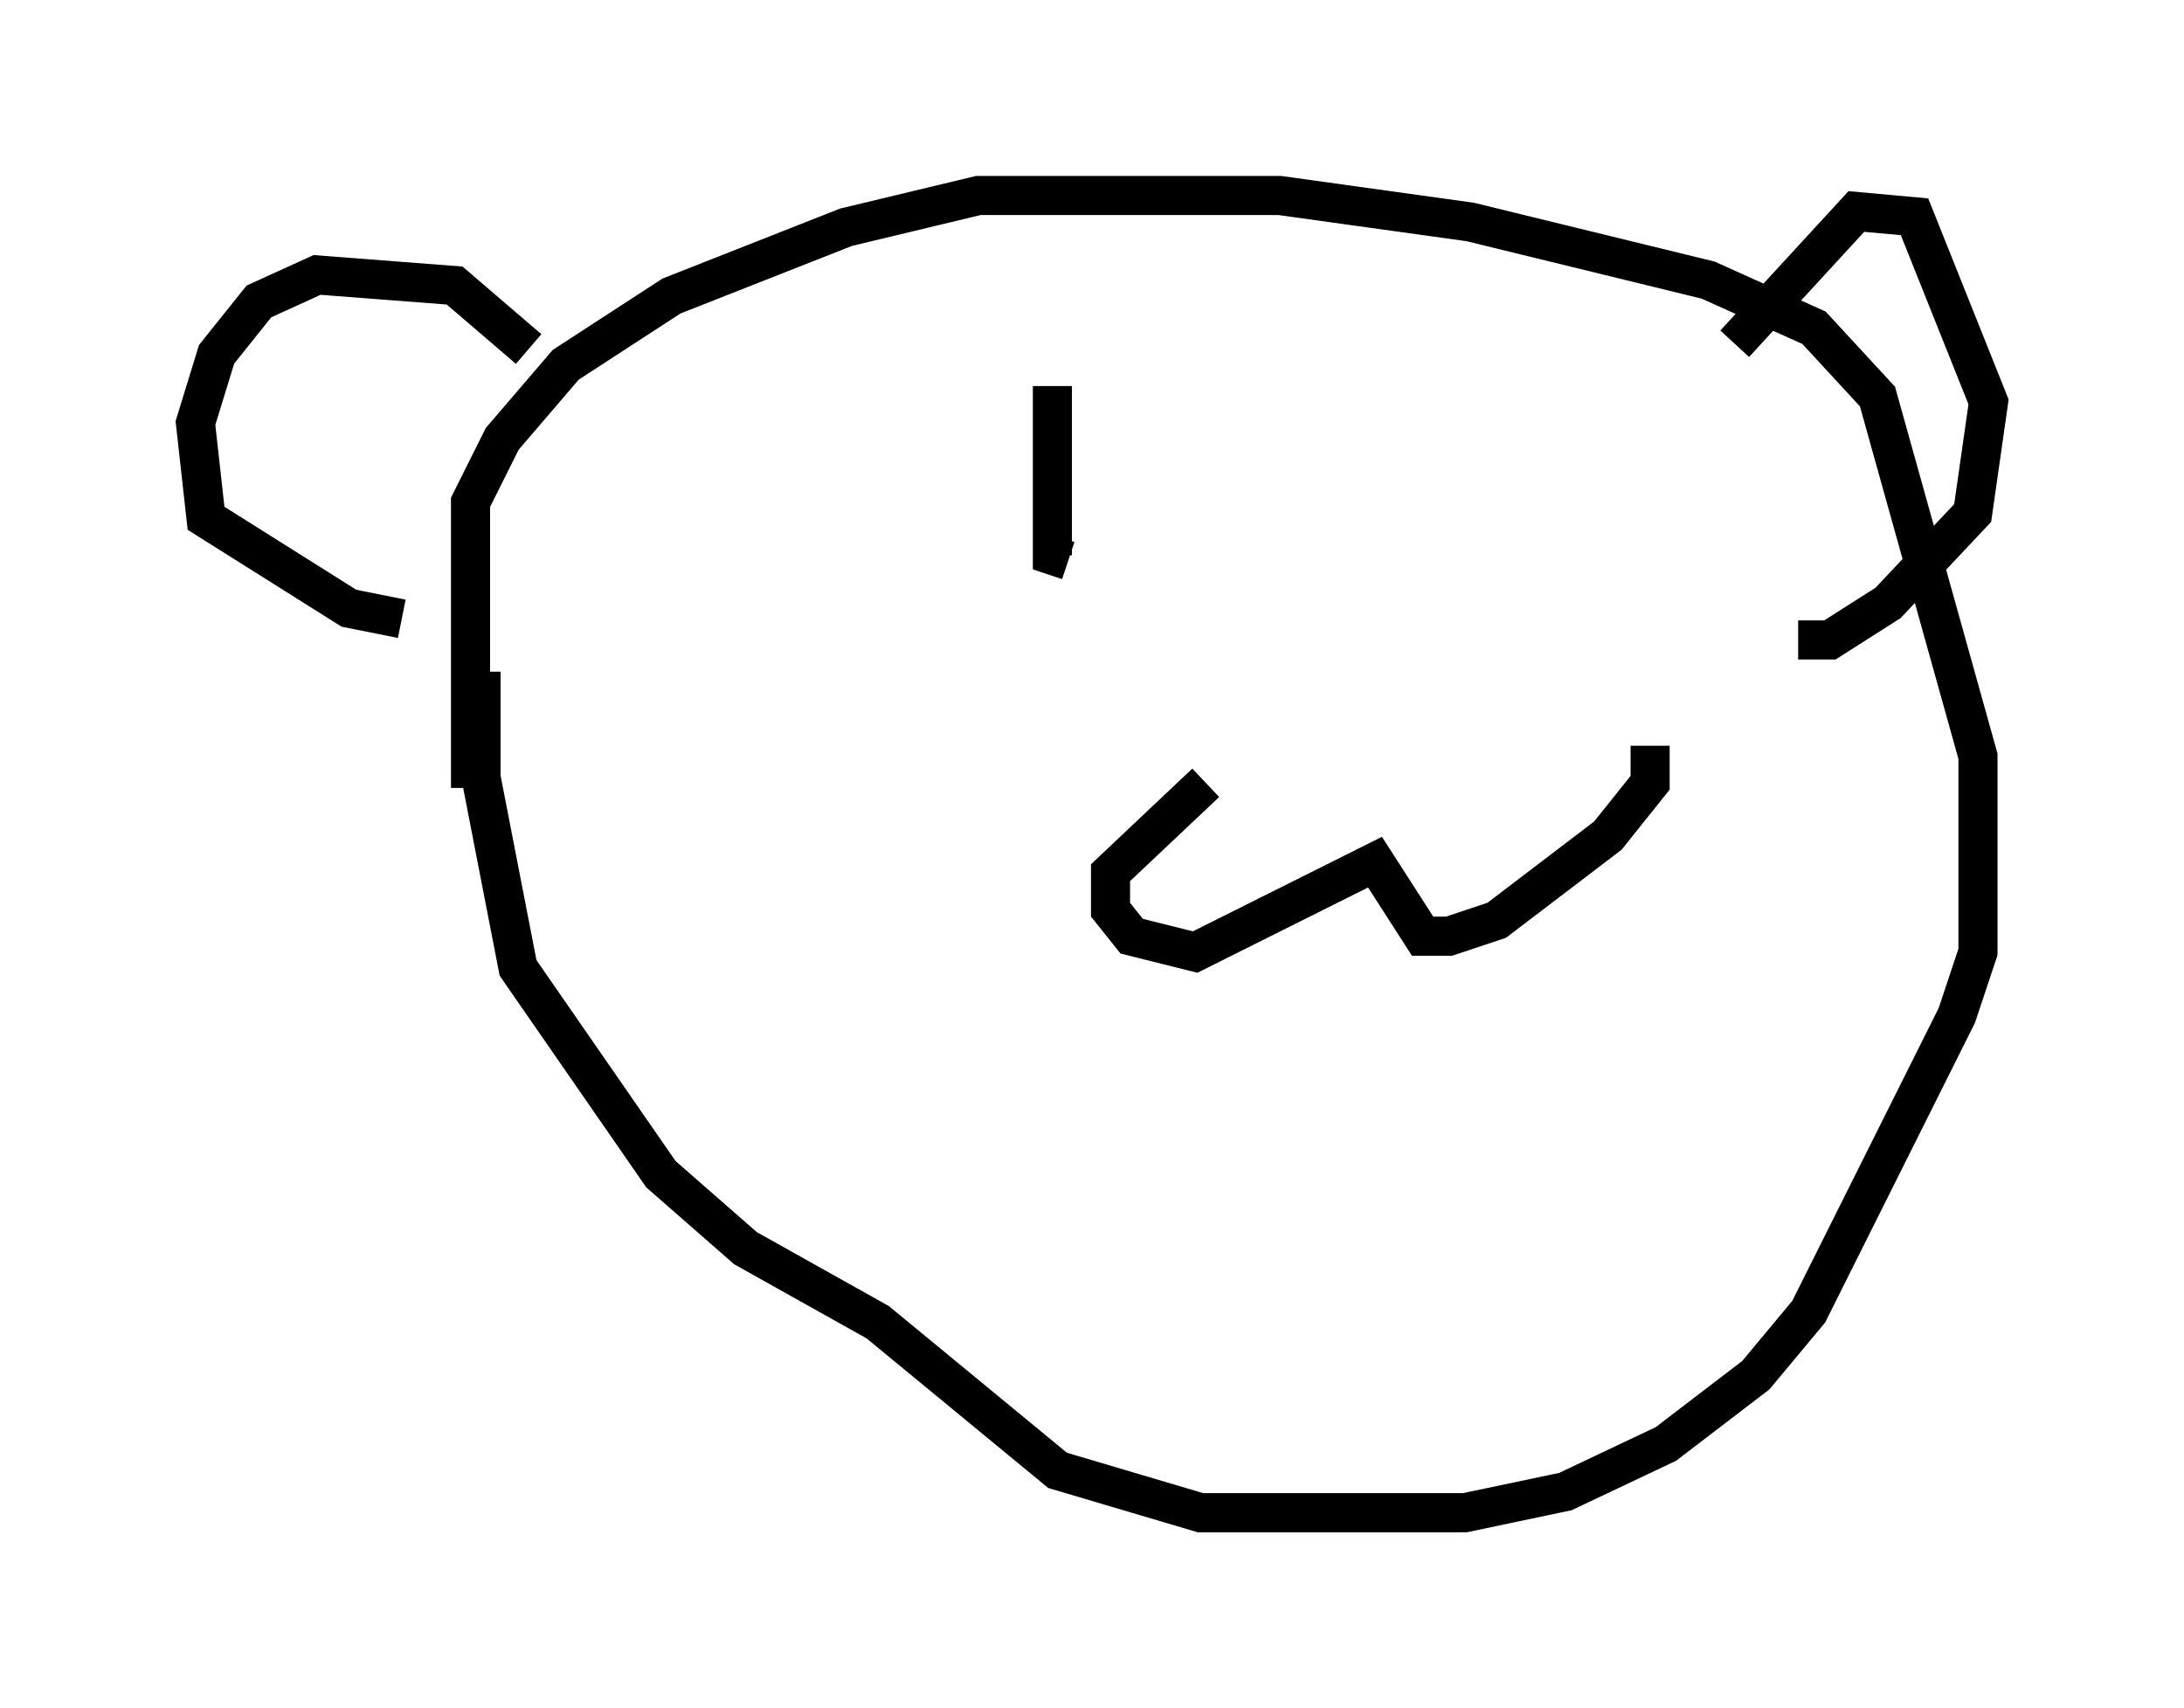 <?xml version="1.0" encoding="utf-8" ?>
<svg baseProfile="full" height="43.694" version="1.1" width="55.872" xmlns="http://www.w3.org/2000/svg" xmlns:ev="http://www.w3.org/2001/xml-events" xmlns:xlink="http://www.w3.org/1999/xlink"><defs /><rect fill="white" height="43.694" width="55.872" x="0" y="0" /><path d="M12.578, 21.915 m-0.541, -1.759 l0.0, -7.307 0.812, -1.624 l1.624, -1.894 2.706, -1.759 l4.465, -1.759 3.383, -0.812 l7.713, 0.0 4.871, 0.677 l6.089, 1.488 2.706, 1.218 l1.624, 1.759 2.571, 9.202 l0.0, 5.007 -0.541, 1.624 l-3.789, 7.578 -1.353, 1.624 l-2.3, 1.759 -2.571, 1.218 l-2.571, 0.541 -6.766, 0.0 l-3.654, -1.083 -4.601, -3.789 l-3.383, -1.894 -2.165, -1.894 l-3.654, -5.277 -0.947, -4.871 l0.0, -2.706 m1.218, -8.254 l-1.894, -1.624 -3.518, -0.271 l-1.488, 0.677 -1.083, 1.353 l-0.541, 1.759 0.271, 2.436 l3.654, 2.3 1.353, 0.271 m34.1, -7.036 l3.112, -3.383 1.488, 0.135 l1.894, 4.736 -0.406, 2.842 l-2.165, 2.3 -1.488, 0.947 l-0.812, 0.0 m-15.155, 3.654 l-2.436, 2.3 0.0, 0.947 l0.541, 0.677 1.624, 0.406 l4.601, -2.3 1.218, 1.894 l0.677, 0.0 1.218, -0.406 l2.842, -2.165 1.083, -1.353 l0.0, -0.947 m-15.291, -9.202 l0.0, 4.33 0.406, 0.135 " fill="none" stroke="black" stroke-width="1" /></svg>